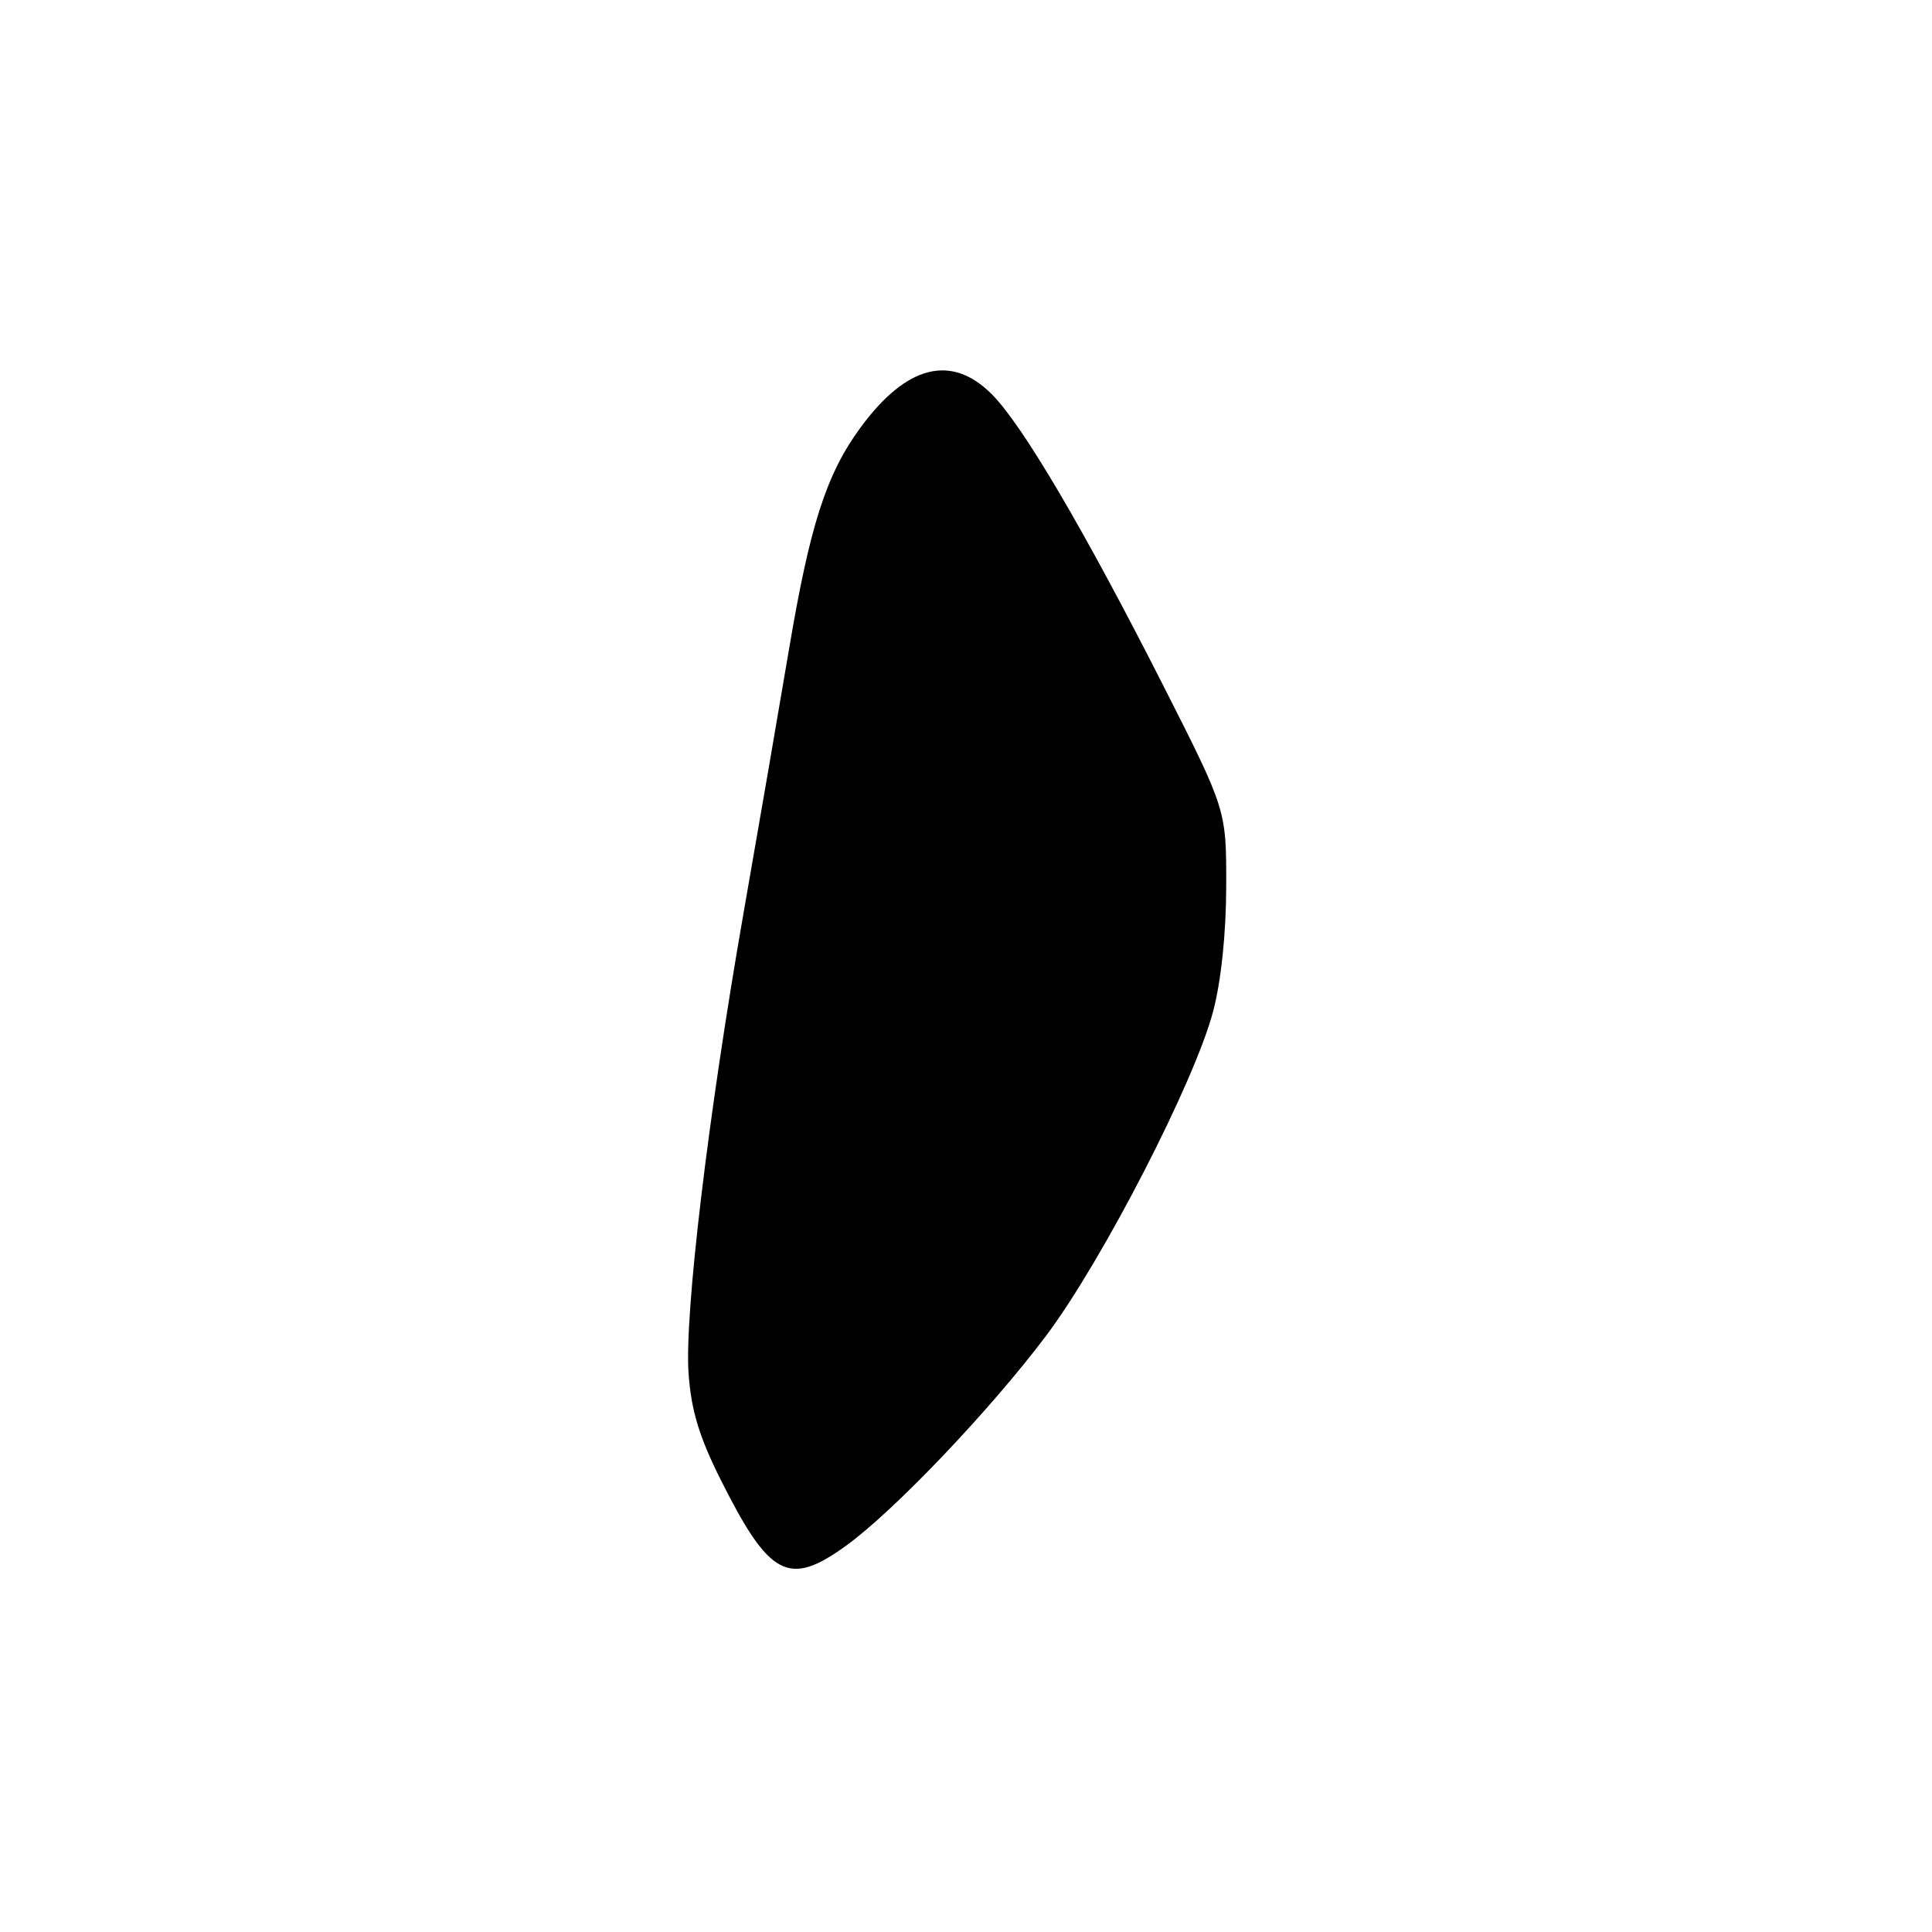 <?xml version="1.0" encoding="UTF-8" standalone="no"?>
<!DOCTYPE svg PUBLIC "-//W3C//DTD SVG 1.1//EN" "http://www.w3.org/Graphics/SVG/1.1/DTD/svg11.dtd" >
<svg xmlns="http://www.w3.org/2000/svg" xmlns:xlink="http://www.w3.org/1999/xlink" version="1.1" viewBox="0 0 256 256">
 <g >
 <path fill="currentColor"
d=" M 112.10 204.82 C 118.47 200.22 131.22 186.83 138.61 177.00 C 146.07 167.07 158.29 143.34 160.75 134.00 C 161.81 129.97 162.47 123.67 162.48 117.42 C 162.50 107.34 162.50 107.34 154.26 91.08 C 143.73 70.32 135.53 56.37 131.43 52.25 C 126.07 46.86 120.12 48.36 114.04 56.63 C 109.50 62.80 107.32 69.56 104.53 86.14 C 103.10 94.59 100.40 110.28 98.52 121.00 C 93.83 147.80 90.68 174.17 91.24 182.00 C 91.59 186.89 92.64 190.36 95.46 196.00 C 101.95 208.97 104.50 210.32 112.10 204.82 Z "/>
</g>
</svg>